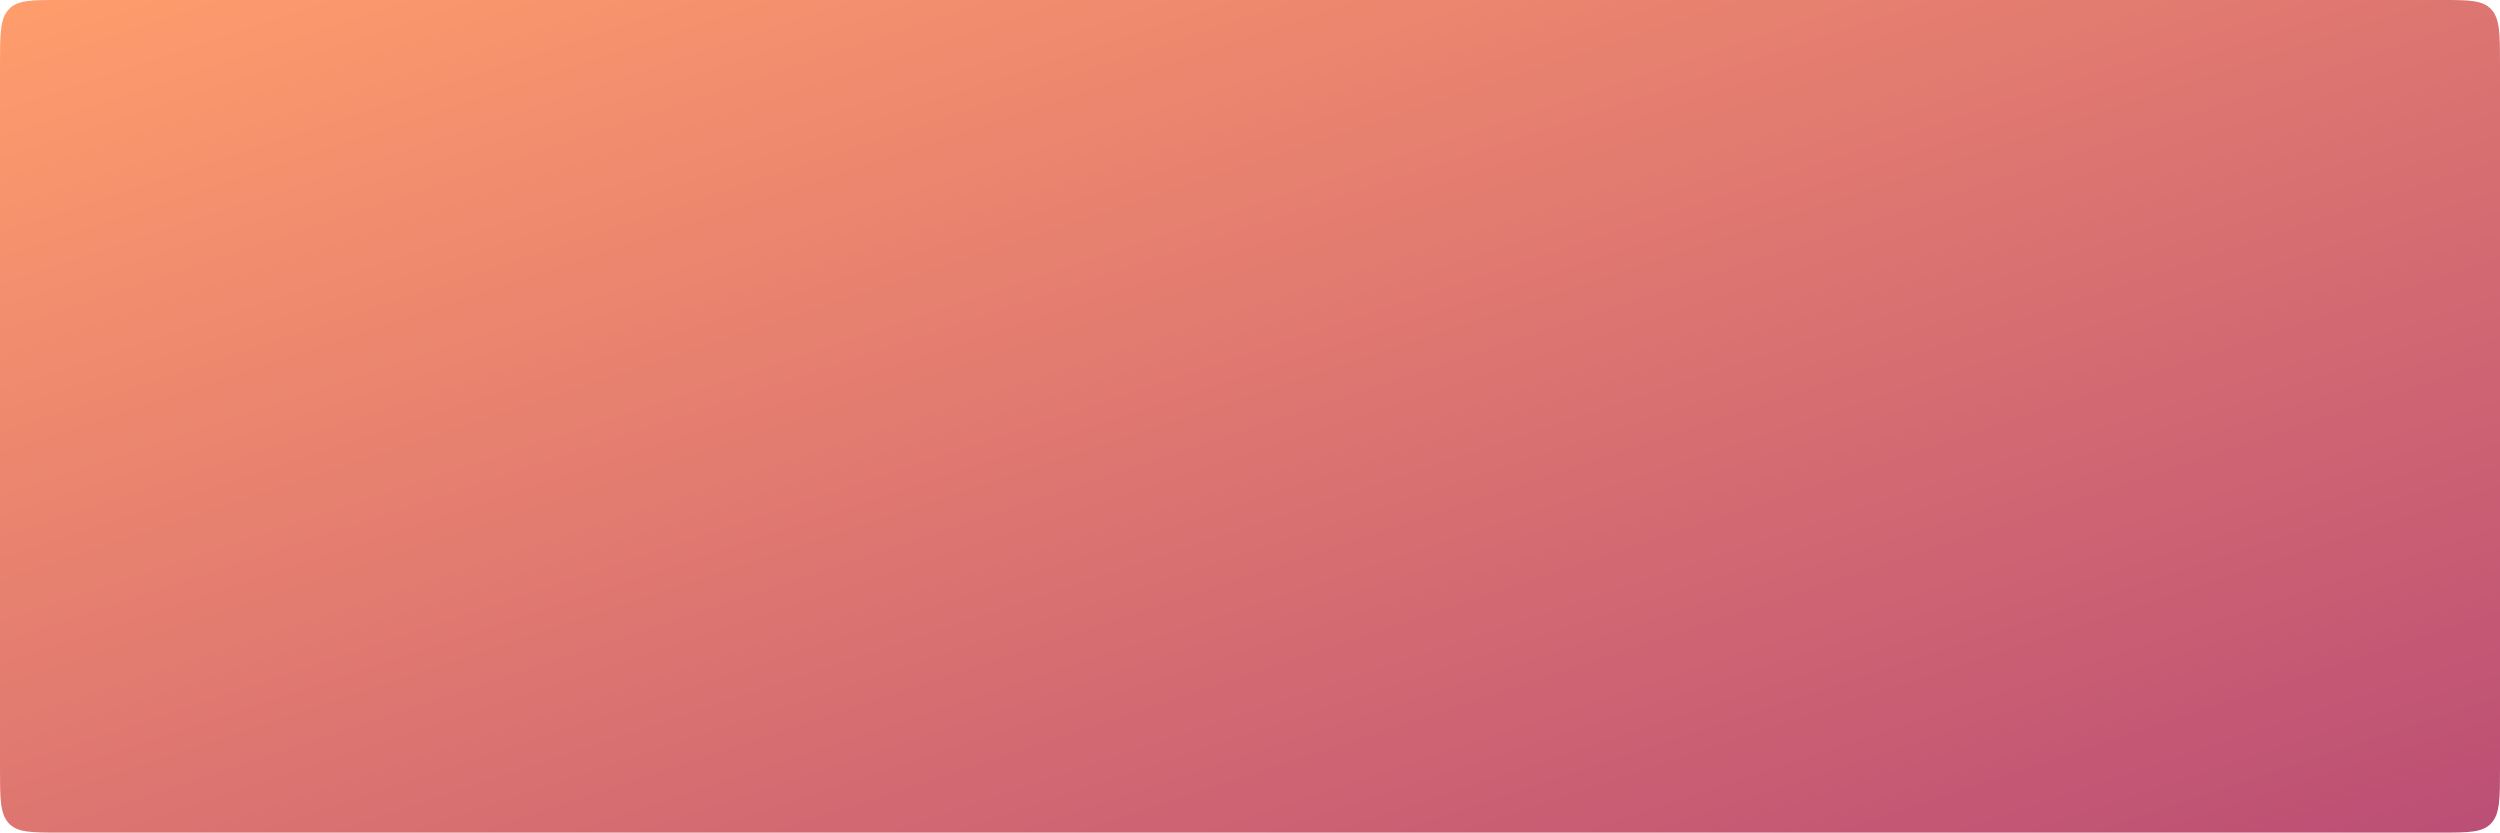 <svg width="2276" height="758" viewBox="0 0 2276 758" fill="none" xmlns="http://www.w3.org/2000/svg">
<path d="M0 58.84C-1.79237e-08 31.103 0 17.234 7.87 8.617C15.74 1.65042e-06 28.406 1.54779e-06 53.739 1.52992e-06L2222.26 0C2247.6 -1.78709e-08 2260.26 0 2268.13 8.617C2276 17.234 2276 31.103 2276 58.84V699.16C2276 726.898 2276 740.767 2268.13 749.383C2260.26 758 2247.6 758 2222.26 758H53.739C28.406 758 15.74 758 7.87 749.383C0 740.767 4.31733e-07 726.898 4.13808e-07 699.16L0 58.84Z" fill="url(#paint0_linear_27_58)"/>
<defs>
<linearGradient id="paint0_linear_27_58" x1="3.95437e-07" y1="1.42347e-06" x2="454.482" y2="1364.64" gradientUnits="userSpaceOnUse">
<stop stop-color="#FF9D6C"/>
<stop offset="1" stop-color="#BB4E75"/>
</linearGradient>
</defs>
</svg>
